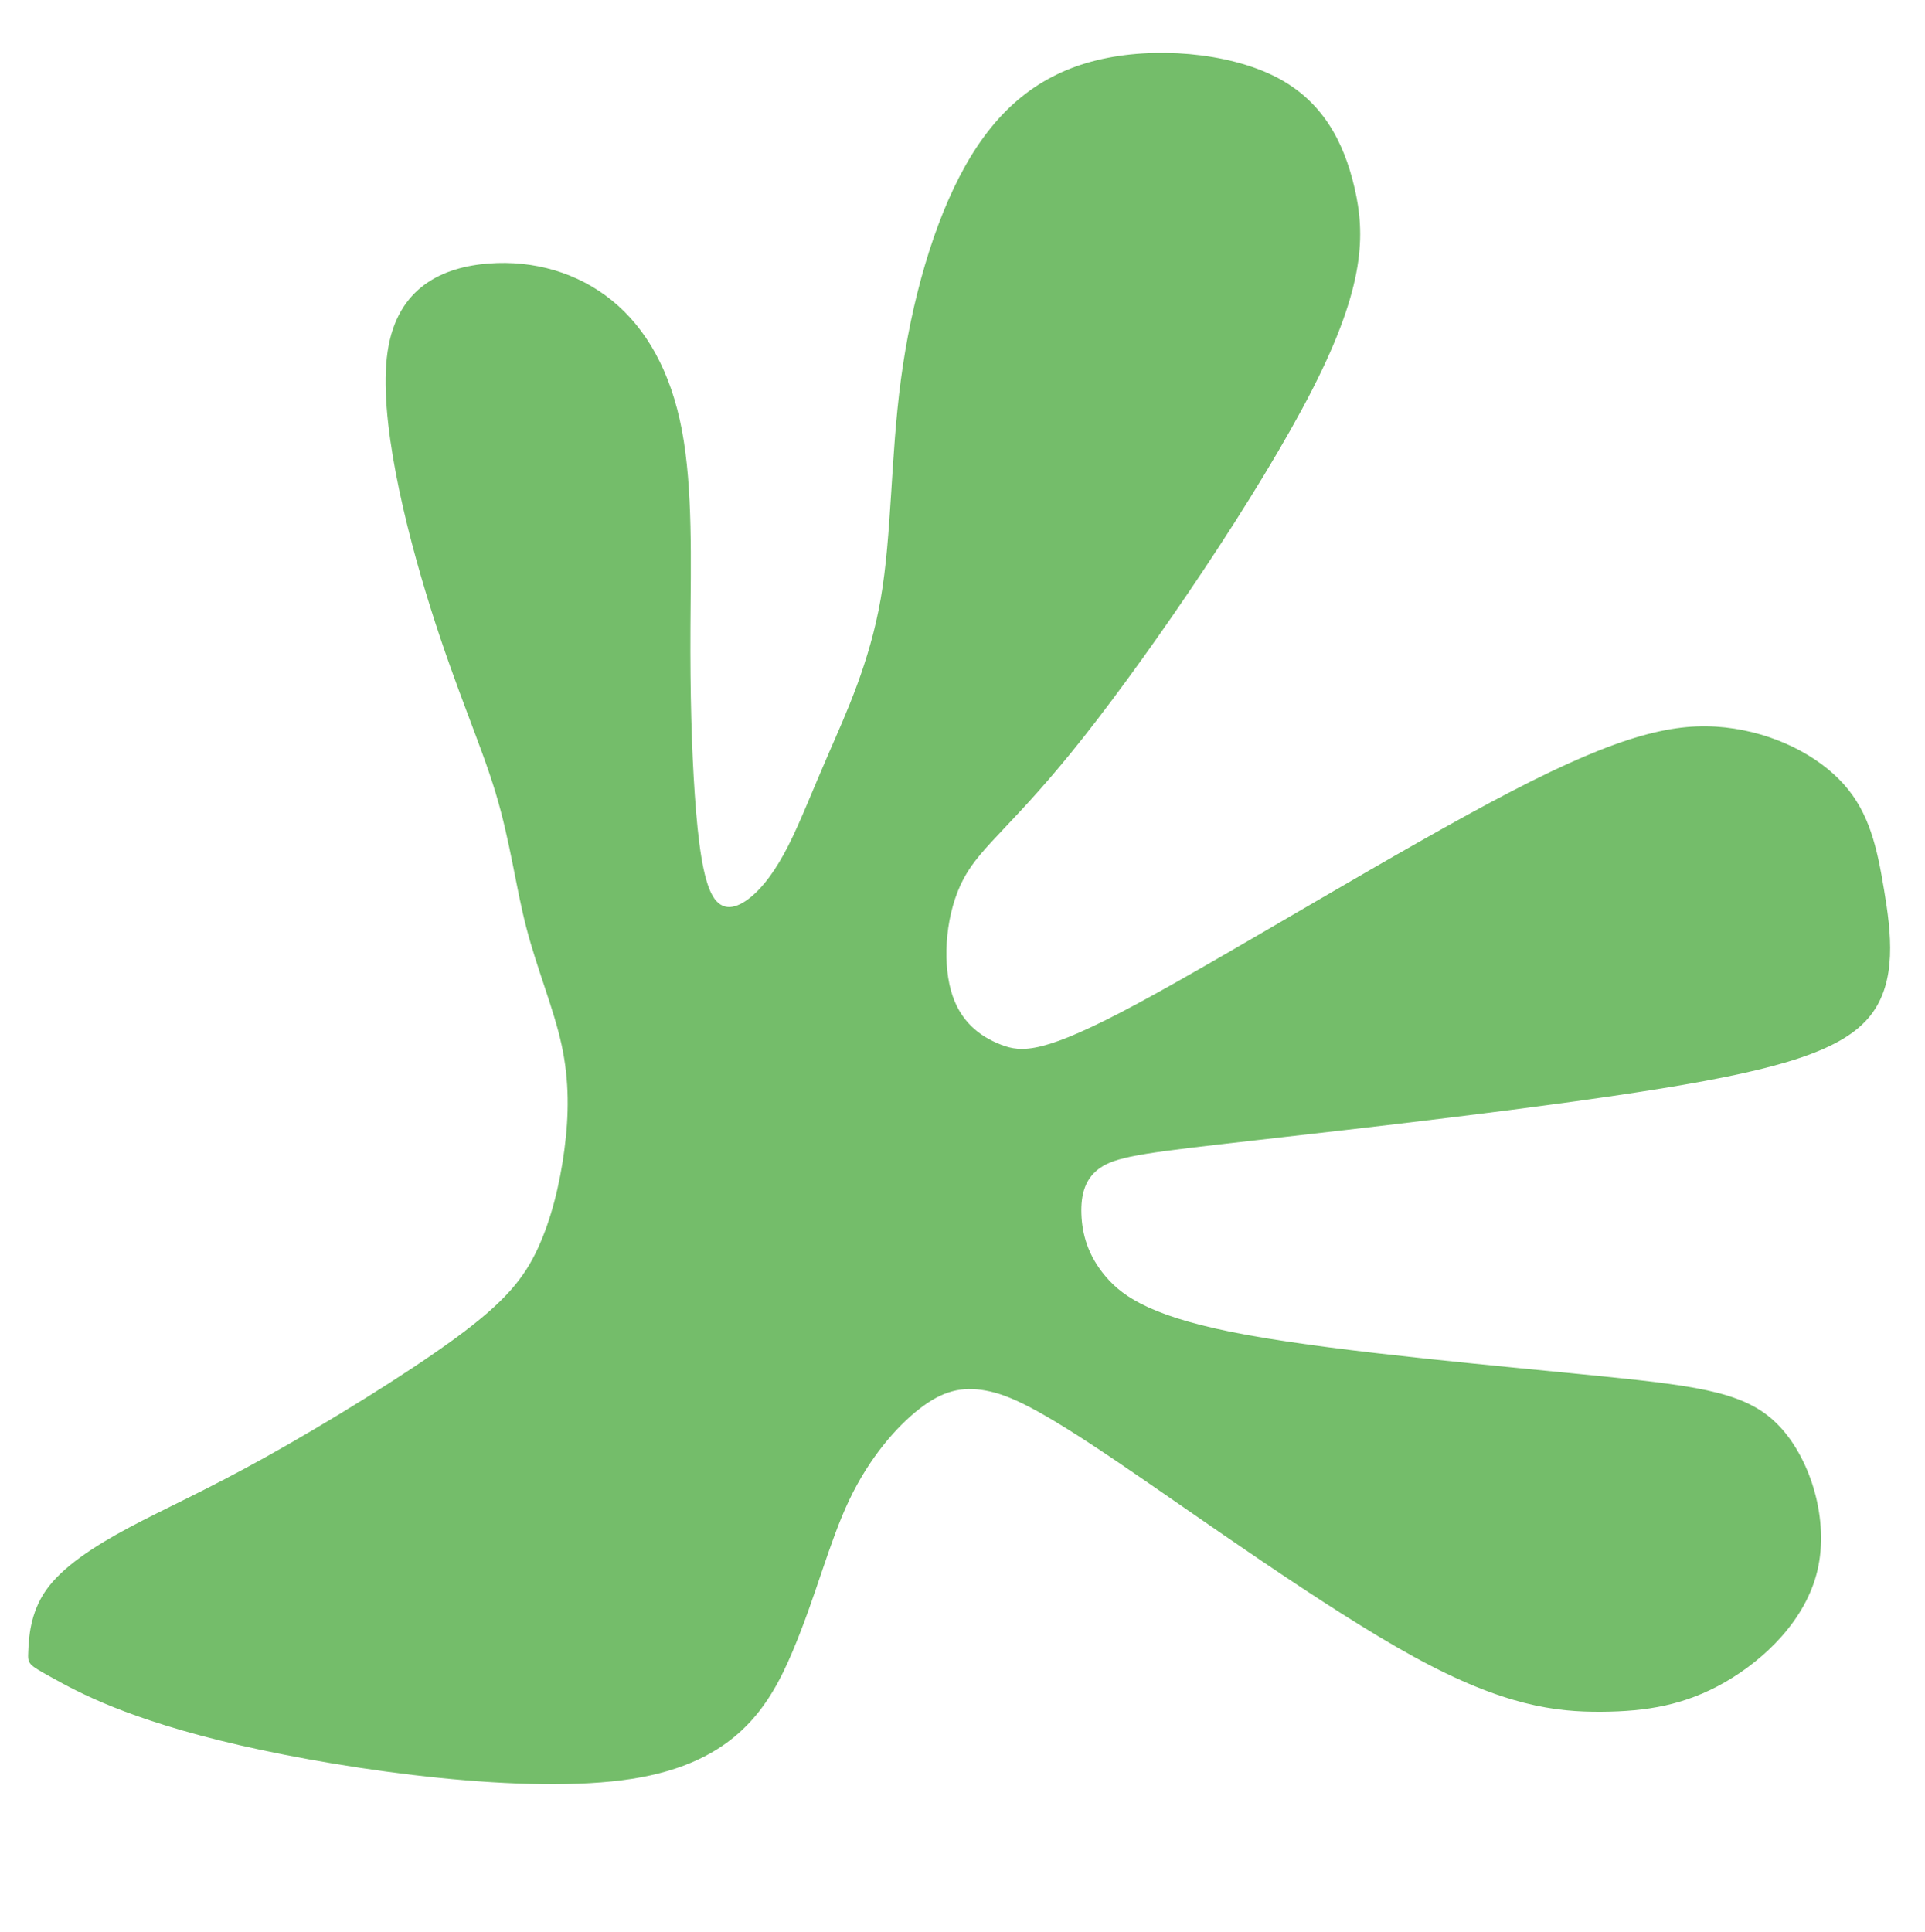 <svg viewBox="-12.751 -382.824 1304.074 1308.748" xmlns="http://www.w3.org/2000/svg" xmlns:bx="https://boxy-svg.com">
    <path style="fill:#74bd6a;paint-order:fill" d="M22.903 753.893c16.891 9.358 50.675 28.076 126.91 45.571 76.234 17.496 194.92 33.77 265.558 22.727 70.636-11.042 93.224-49.402 108.938-86.655s24.555-73.4 38.15-102.035 31.945-49.757 47.617-61.928 28.668-15.391 44.984-12.389 35.952 12.227 89.179 48.242c53.226 36.016 140.042 98.823 201.035 132.197s96.161 37.316 126.795 37.134c30.633-.183 56.732-4.49 83.726-20.012 26.995-15.523 54.885-42.26 62.73-75.978s-4.358-74.417-25.457-97.048c-21.098-22.632-51.094-27.198-119.841-34.154-68.748-6.956-176.247-16.303-240.252-27.906-64.005-11.604-84.515-25.463-96.681-39.73-12.167-14.268-15.99-28.943-16.463-42.229s2.405-25.182 14.192-32.36c11.788-7.177 32.487-9.635 103.9-17.74 71.412-8.106 193.538-21.858 275.164-35.132s122.749-26.066 141.16-49.213c18.412-23.146 14.111-56.646 9.374-85.203-4.736-28.558-9.909-52.175-27.354-71.657-17.445-19.483-47.163-34.833-80.396-38.452s-69.982 4.493-145.051 43.479-188.458 108.846-252.513 143.34-78.777 33.623-93.047 28.063-28.088-15.808-33.856-36.871c-5.767-21.064-3.485-52.944 8.742-75.718s34.397-36.442 81.408-96.007c47.01-59.566 118.861-165.027 154.757-235.27 35.896-70.242 35.836-105.265 28.514-136.69-7.323-31.427-21.909-59.255-53.979-75.353-32.07-16.099-81.624-20.466-120.59-10.937s-67.346 32.955-89.02 71.444c-21.675 38.489-36.646 92.04-43.687 144.933-7.042 52.893-6.156 105.127-13.677 148.417s-23.45 77.635-35.227 104.722c-11.778 27.087-19.403 46.917-27.478 62.754-8.074 15.836-16.598 27.68-25.734 34.99s-18.886 10.084-25.43-1.192c-6.542-11.275-9.879-36.6-12.06-68.198-2.181-31.599-3.208-69.471-2.973-113.495s1.731-94.2-5.8-133.873-24.086-68.844-47.282-87.717c-23.197-18.874-53.035-27.45-83.613-25.089s-61.896 15.659-68.43 59.587c-6.532 43.928 11.721 118.487 29.12 173.9s33.946 91.682 43.983 124.906c10.037 33.223 13.564 63.402 20.893 91.623 7.328 28.221 18.456 54.485 23.83 79.187 5.375 24.703 4.995 47.843 1.9 71.291-3.097 23.448-8.908 47.202-18.122 67.008-9.213 19.806-21.827 35.663-55.497 60.376-33.669 24.714-88.392 58.284-129.286 80.999s-67.96 34.575-92.055 47.45-45.222 26.766-56.16 42.357C7.51 709.95 6.76 727.242 6.385 735.888s-.375 8.646 16.517 18.005" bx:d="M 6.011 744.534 U 107.361 800.686 U 463.42 849.508 U 531.182 734.43 U 557.705 625.988 U 612.753 562.622 U 651.739 552.962 U 710.649 580.635 U 971.097 769.056 U 1076.604 780.881 U 1154.899 767.96 U 1238.571 687.747 U 1201.965 565.652 U 1111.979 551.956 U 789.48 523.915 U 727.95 482.336 U 716.481 438.311 U 725.113 402.621 U 787.208 395.247 U 1153.588 353.989 U 1276.96 315.608 U 1264.057 215.11 U 1248.54 144.261 U 1159.386 98.213 U 1049.14 122.547 U 708.973 332.128 U 664.808 329.514 U 623.354 298.769 U 630.202 203.131 U 696.714 162.125 U 912.266 -154.26 U 912.088 -259.329 U 868.33 -342.815 U 719.668 -355.918 U 634.531 -285.64 U 589.62 -124.985 U 592.28 31.717 U 544.493 134.753 U 521.616 194.241 U 496.046 229.774 U 466.797 238.097 U 456.788 162.122 U 453.709 48.506 U 458.197 -102.021 U 408.528 -189.534 U 319.016 -215.262 U 225.06 -175.368 U 279.819 48.307 U 329.457 157.113 U 340.04 247.648 U 373.426 326.44 U 372.286 395.862 U 354.851 467.126 U 317.007 514.697 U 152.836 615.407 U 71.642 650.987 U 8.262 692.658 U 6.011 744.534 Z 1@ddccd4d7"/>
  </svg>
  